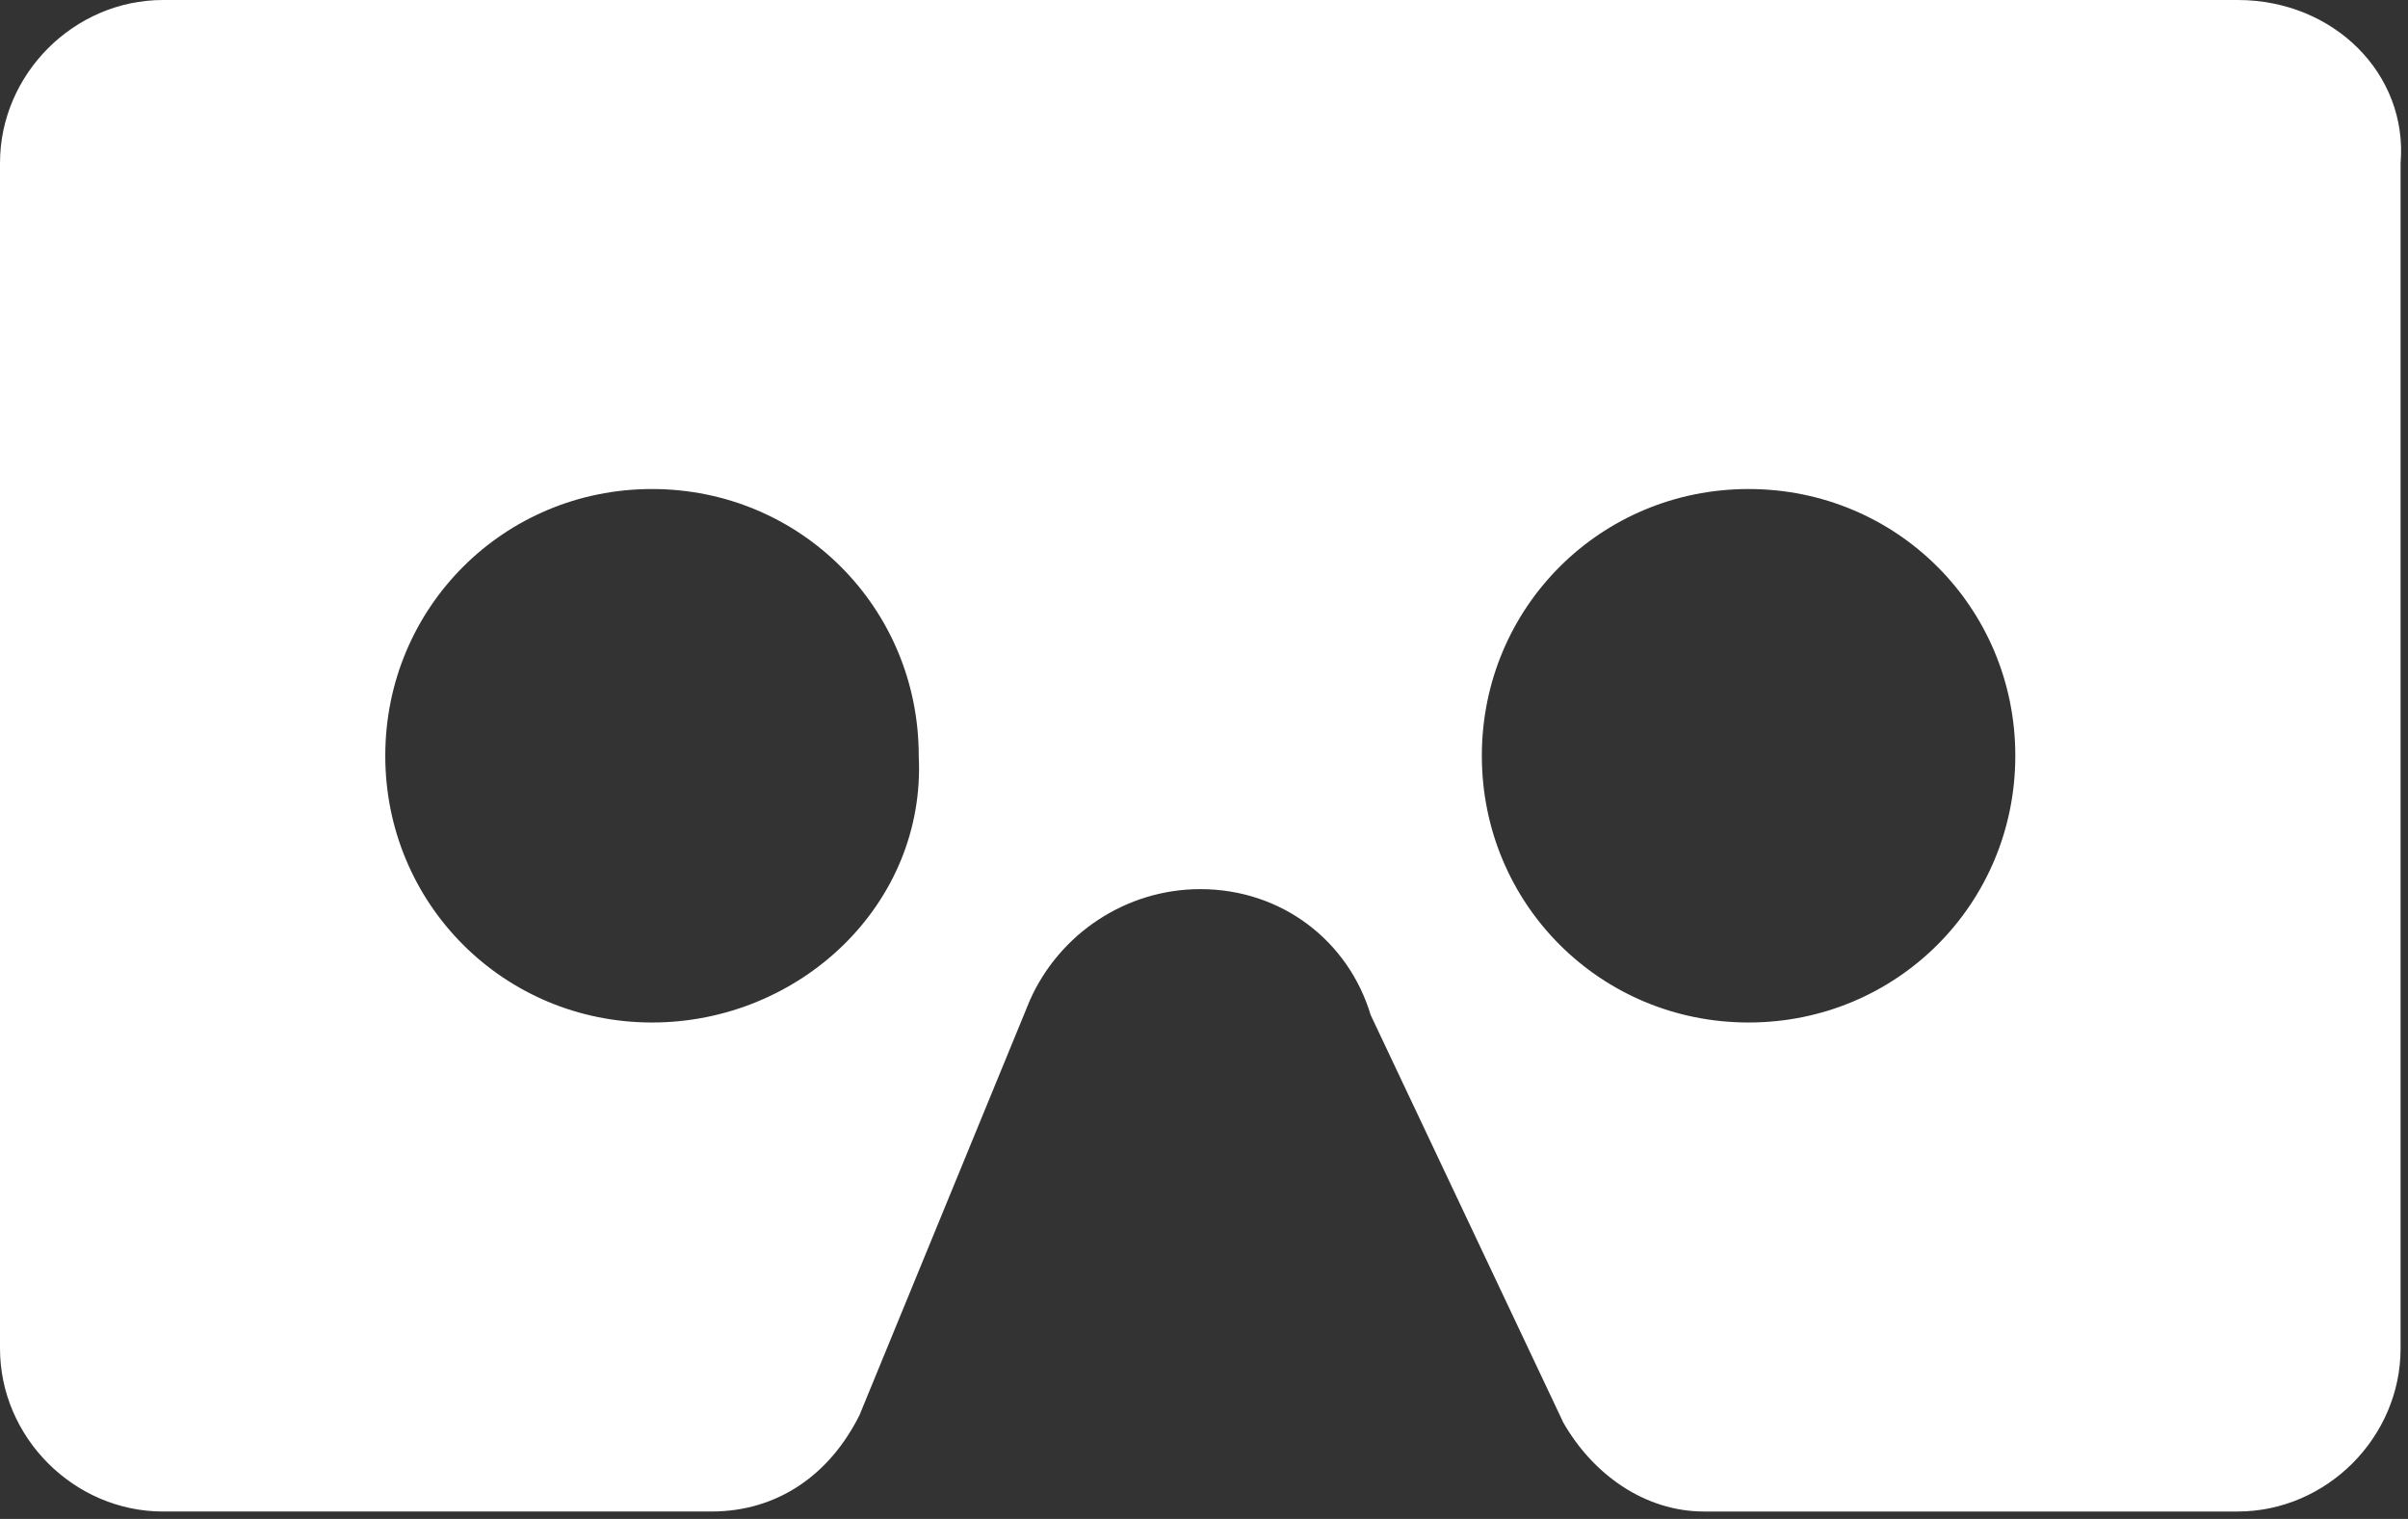 <svg xmlns="http://www.w3.org/2000/svg" viewBox="0 0 32.5 20.5"><rect x="0" y="0" width="32.5" height="20.5" fill="#333333" stroke="none"/><style>.st0{fill:#FFF}</style><path class="st0" d="M30.2 0h-28C1 0 0 1 0 2.2v16c0 1.2 1 2.2 2.2 2.2h7.4c.9 0 1.6-.5 2-1.3l2.3-5.6c.4-.9 1.3-1.5 2.3-1.5 1.1 0 2 .7 2.3 1.7l2.6 5.5c.4.7 1.1 1.2 1.9 1.2h7.2c1.2 0 2.2-1 2.2-2.2v-16C32.5 1 31.5 0 30.2 0zM8.8 13.8c-2 0-3.6-1.6-3.6-3.6s1.6-3.6 3.6-3.6 3.6 1.6 3.6 3.6c.1 2-1.6 3.6-3.6 3.6zm14.8 0c-2 0-3.6-1.6-3.6-3.6s1.6-3.6 3.6-3.6 3.6 1.6 3.6 3.6-1.6 3.6-3.6 3.6z"/></svg>
